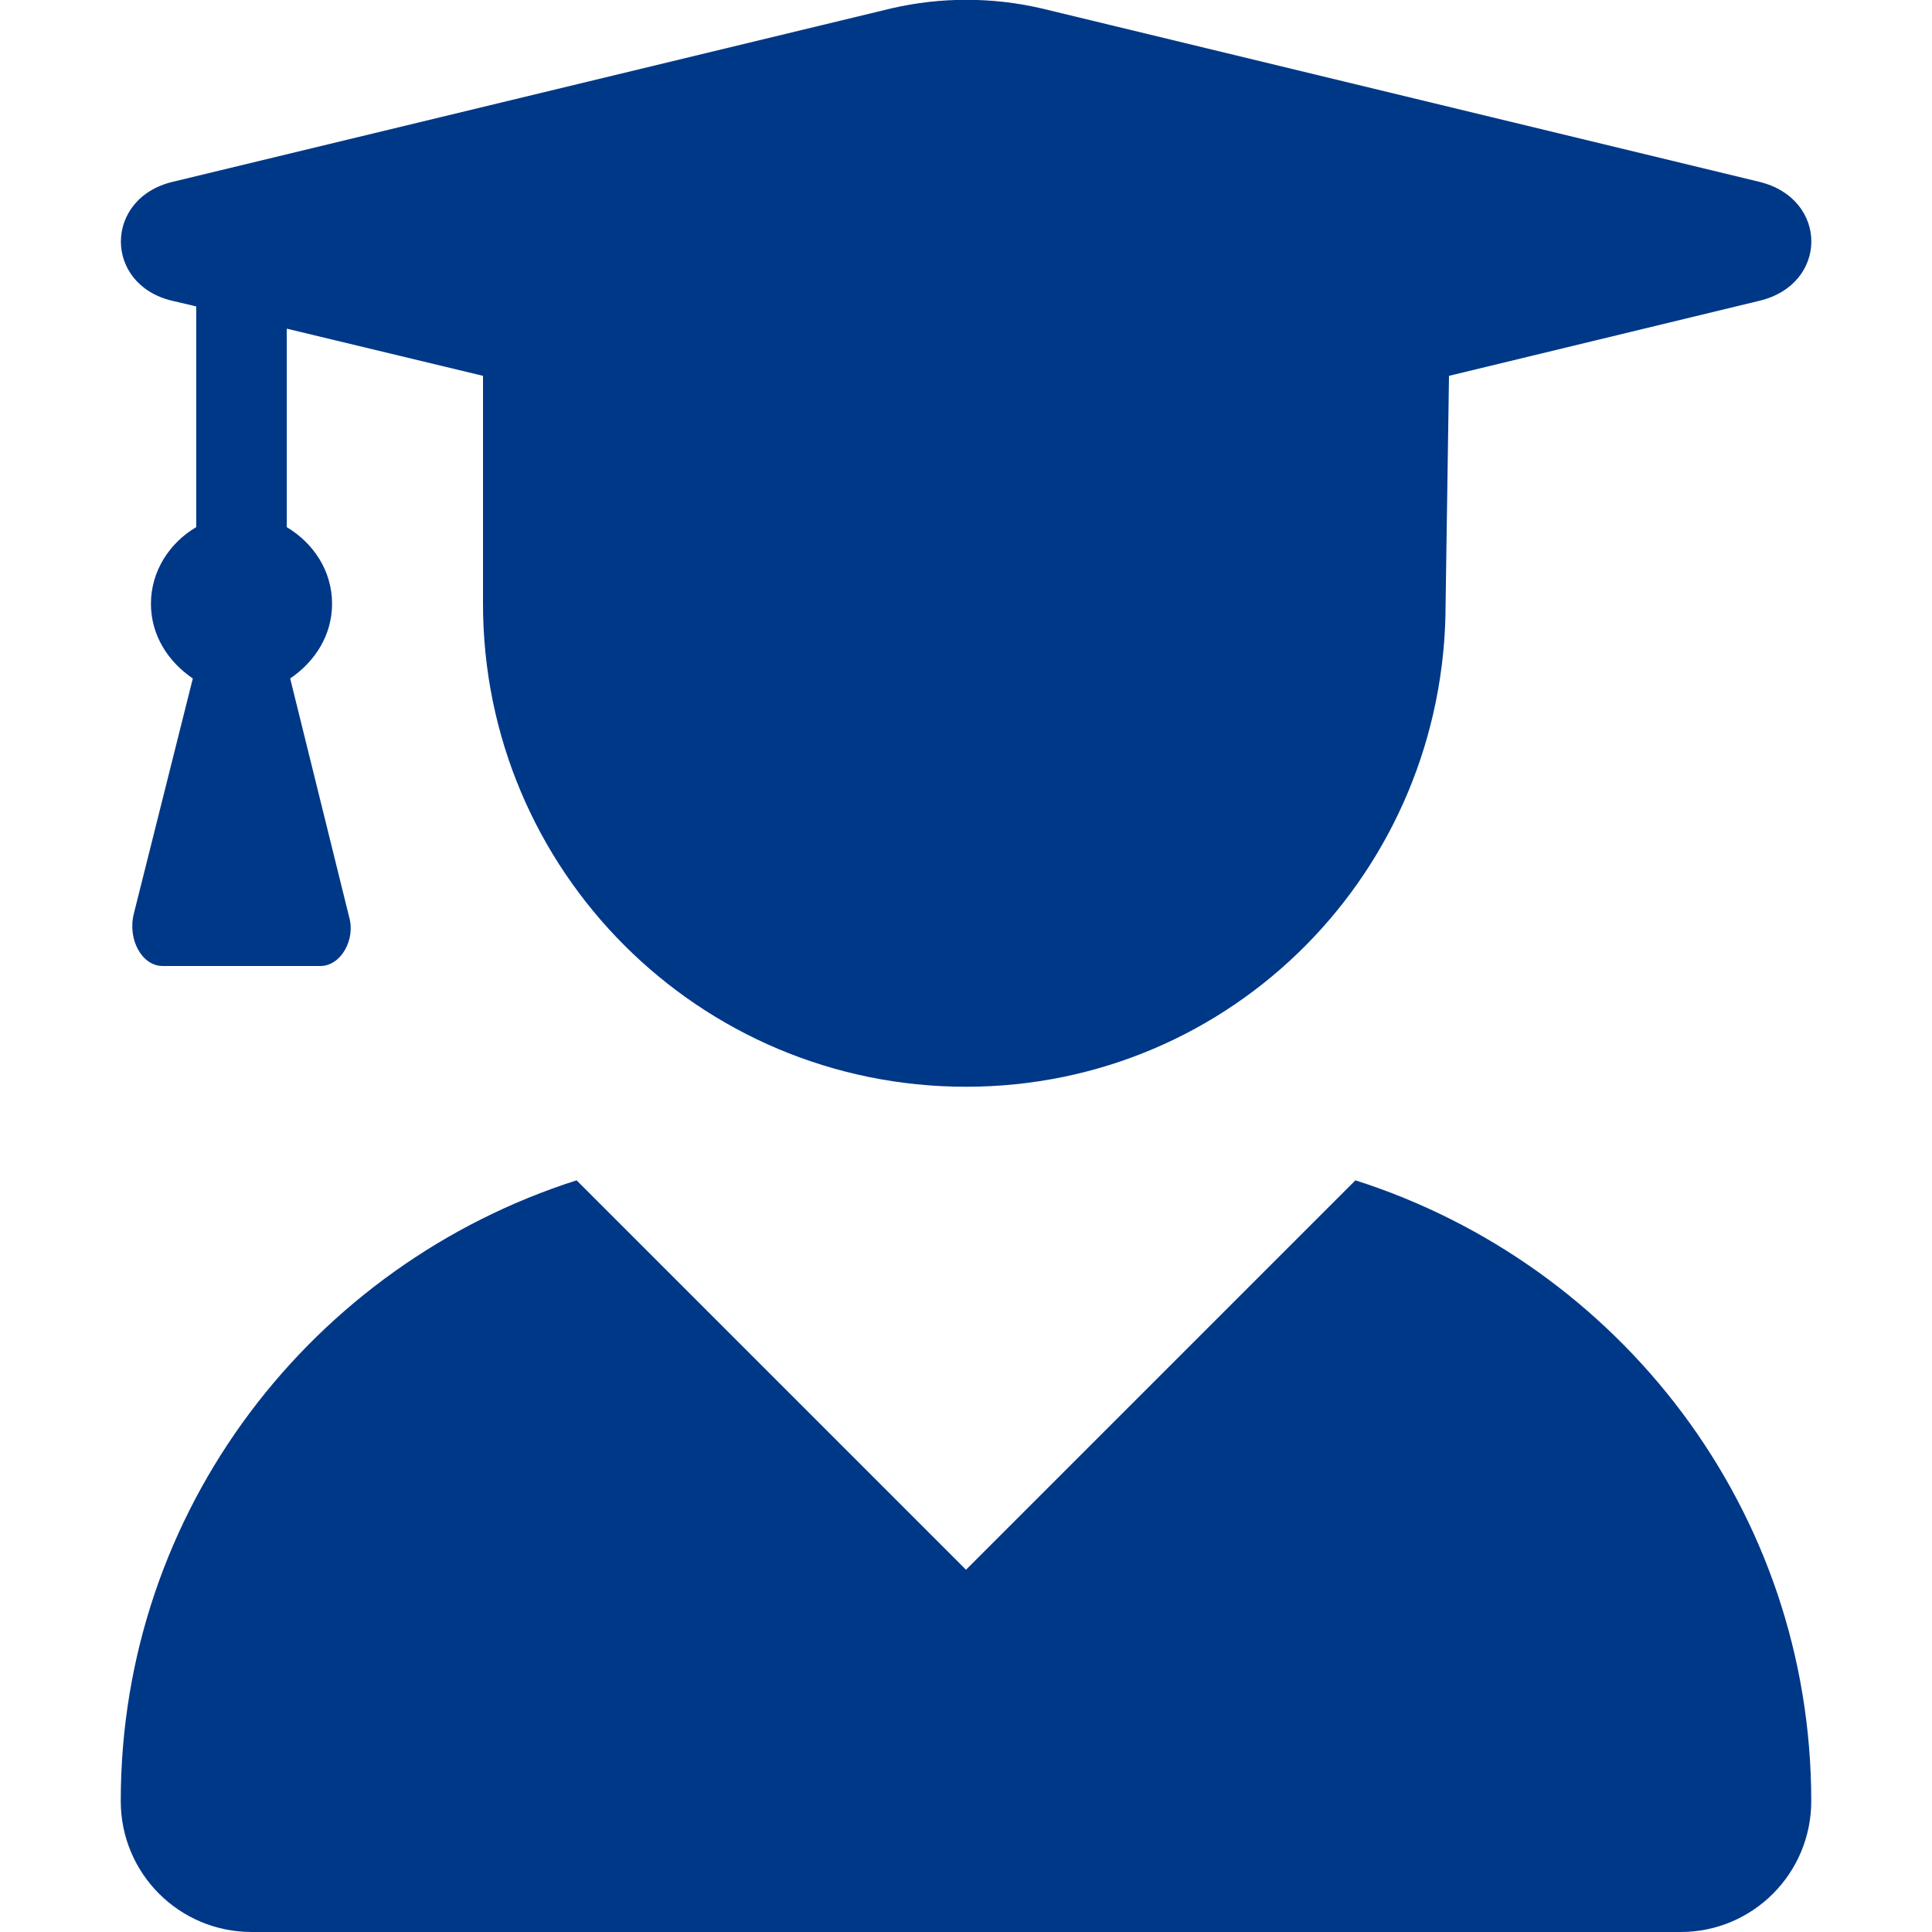 <?xml version="1.0" encoding="utf-8"?>
<!-- Generator: Adobe Illustrator 24.0.2, SVG Export Plug-In . SVG Version: 6.00 Build 0)  -->
<svg version="1.1" id="Layer_1" xmlns="http://www.w3.org/2000/svg" xmlns:xlink="http://www.w3.org/1999/xlink" x="0px" y="0px"
	 viewBox="0 0 512 512" style="enable-background:new 0 0 512 512;" xml:space="preserve">
<style type="text/css">
	.st0{fill:#003888;}
</style>
<path class="st0" d="M45.6,79.7l6.4,1.5v58.5c-7,4.1-12,11.6-12,20.3c0,8.4,4.6,15.4,11.1,19.8L35.5,242c-1.8,6.9,2.1,14,7.6,14
	h41.8c5.5,0,9.4-7.1,7.6-13.1l-15.6-63.1C83.4,175.4,88,168.4,88,160c0-8.8-5-16.1-12-20.3V87.1l52,12.5V160
	c0,70.8,57.3,128,128,128s127.1-57.3,127.1-128l0.9-60.4l82.3-19.9c18.3-4.4,18.3-27,0-31.5l-190.4-46c-13-3-26.6-3-39.6,0
	l-190.6,46C27.5,52.6,27.5,75.4,45.6,79.7z M359.2,312.8L256,416L152.8,312.8C82.9,335.1,32,400,32,477.3
	c0,19.2,15.5,34.7,34.7,34.7h378.7c19.1,0,34.6-15.5,34.6-34.7C480,400,429.1,335.1,359.2,312.8z"/>
</svg>
